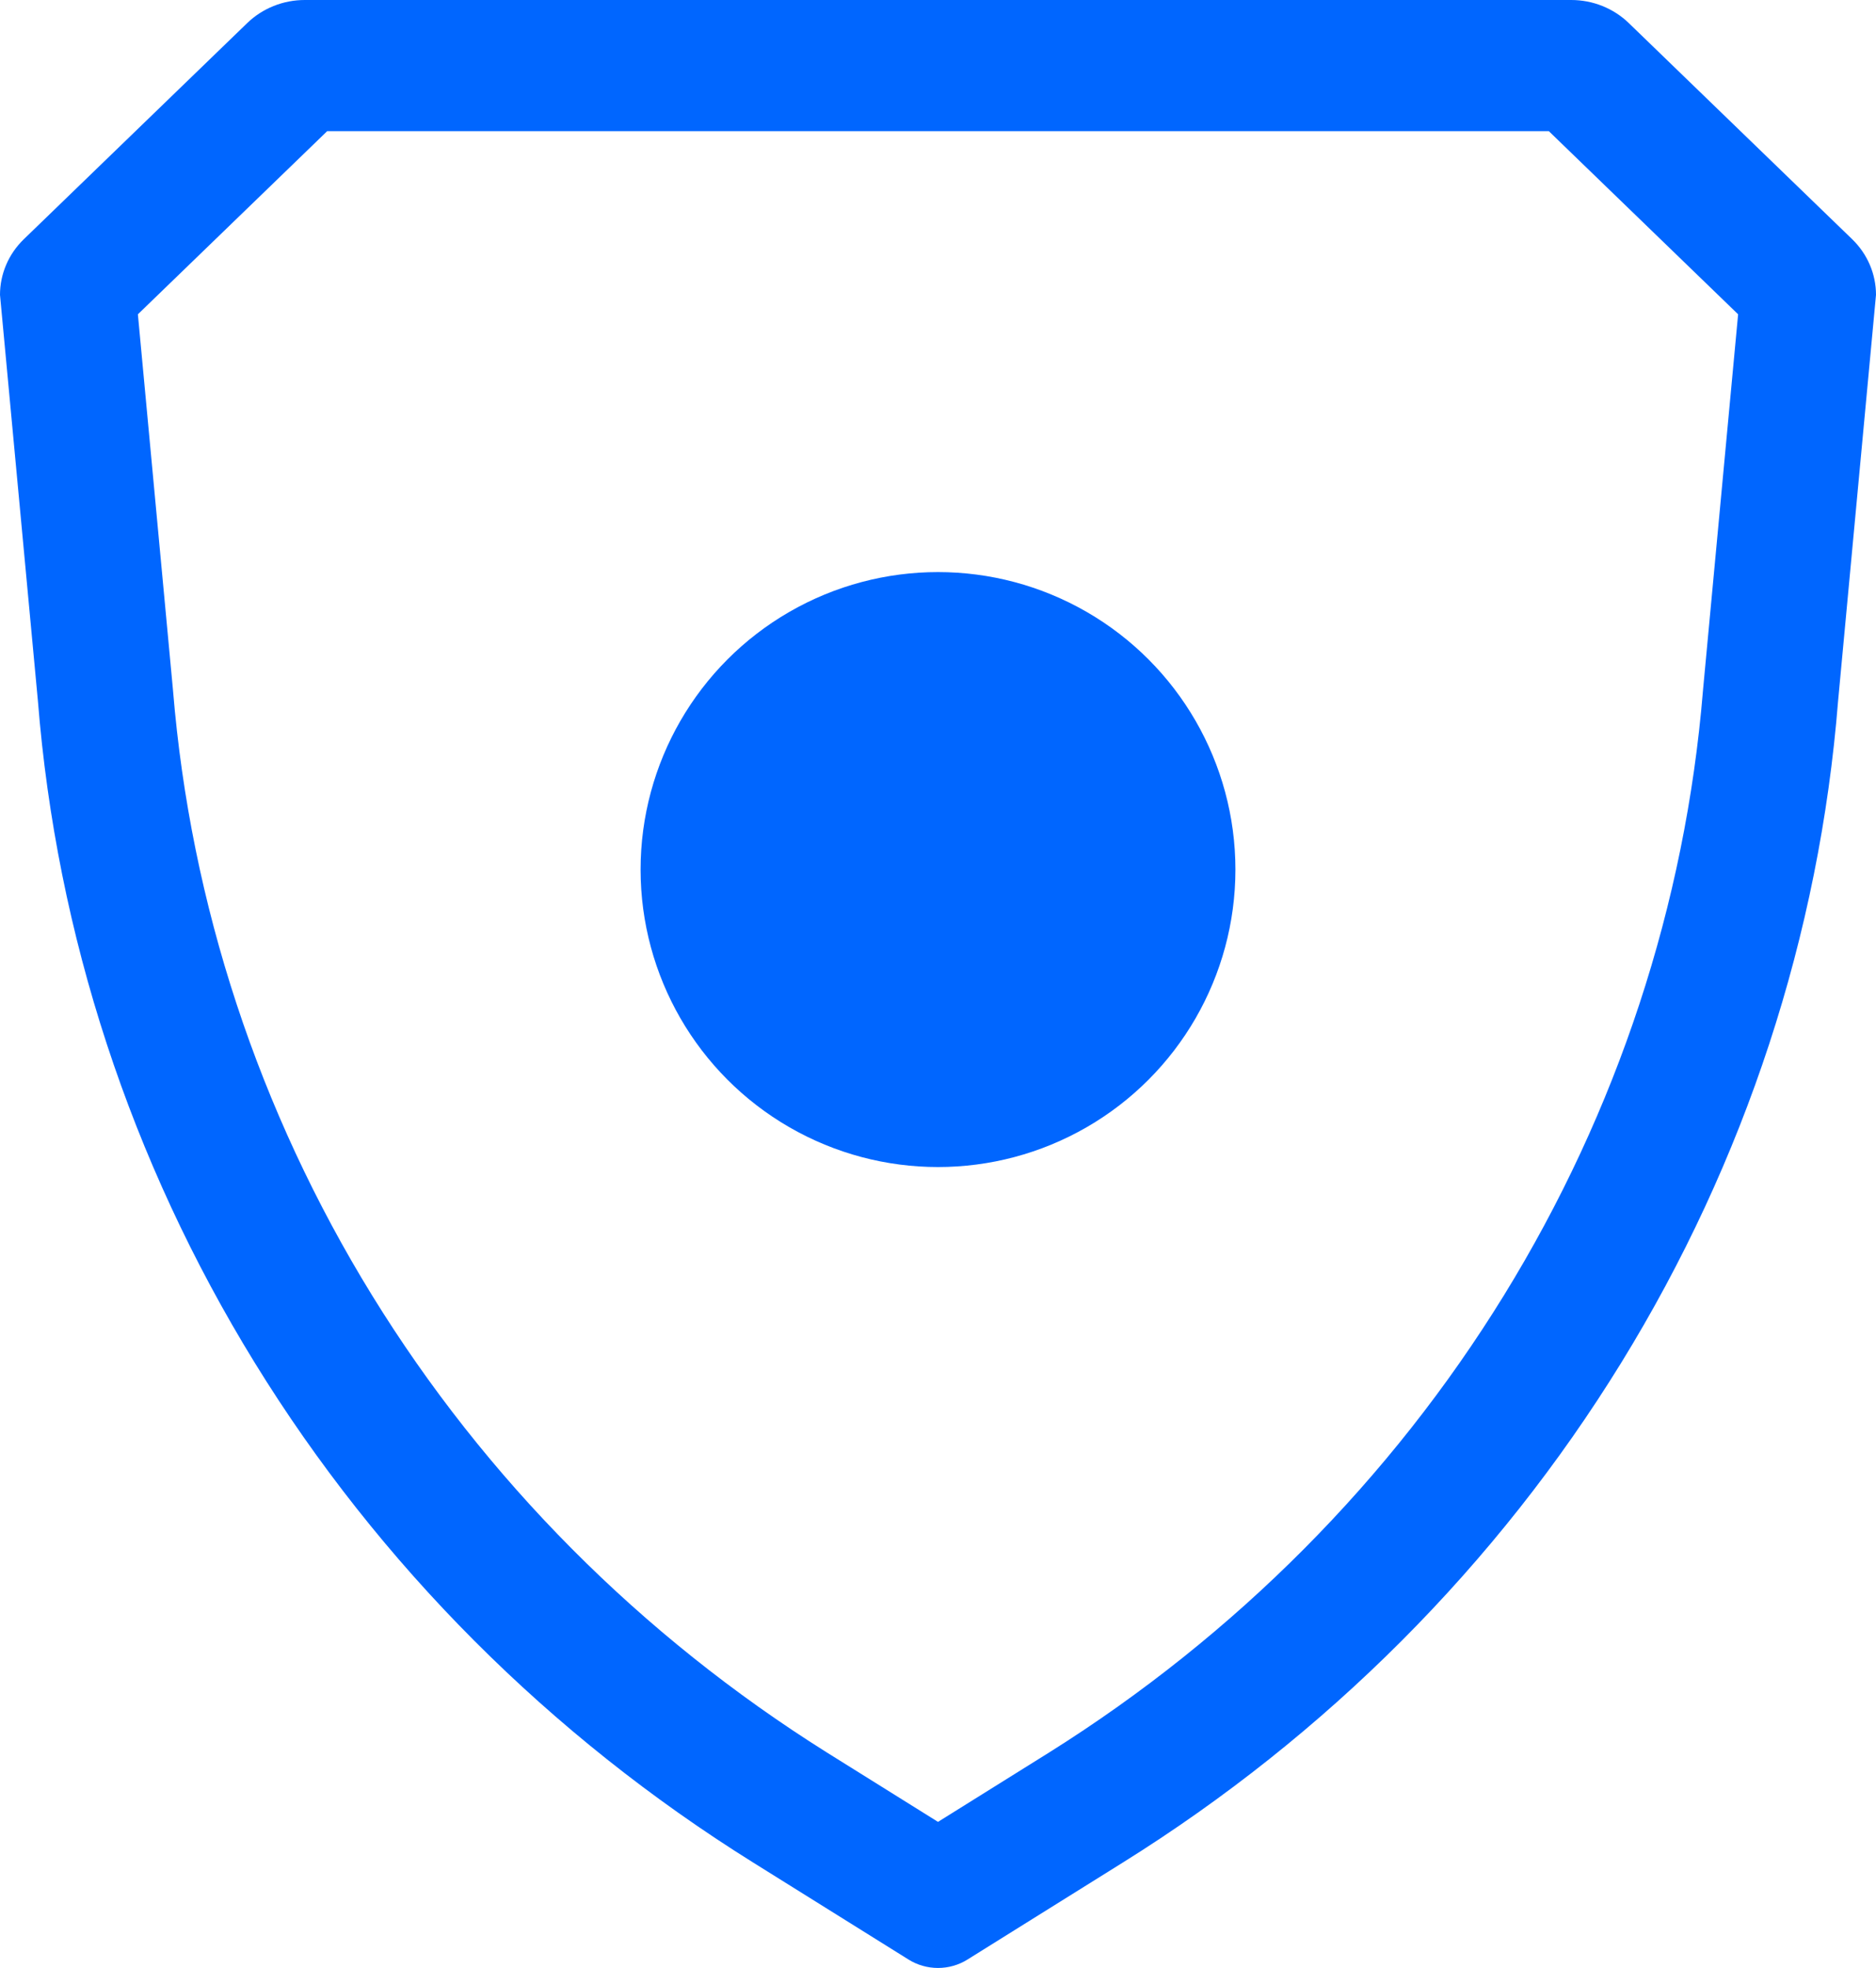 <svg width="82" height="86" viewBox="0 0 82 86" fill="none" xmlns="http://www.w3.org/2000/svg">
<path d="M67.698 5.731L75.973 13.735L74.439 30.153L74.436 30.191C73.668 39.524 70.692 48.56 65.739 56.603C60.786 64.646 53.988 71.48 45.87 76.576L41 79.616L36.13 76.576C28.012 71.48 21.214 64.646 16.261 56.603C11.308 48.56 8.332 39.524 7.564 30.191L7.561 30.153L6.027 13.735L14.302 5.731H67.698ZM68.68 1.25825e-09H13.32C12.853 -7.42099e-06 12.391 0.089 11.96 0.262C11.529 0.435 11.137 0.688 10.807 1.007L1.041 10.454C0.374 11.099 -7.59332e-06 11.974 1.15837e-10 12.886L1.657 30.631C2.47 40.851 5.714 50.75 11.137 59.556C16.56 68.362 24.015 75.835 32.919 81.392L39.715 85.634C40.098 85.873 40.544 86 41 86C41.456 86 41.902 85.873 42.285 85.634L49.081 81.392C57.985 75.835 65.439 68.362 70.862 59.556C76.286 50.75 79.53 40.851 80.343 30.631L82 12.886C82 12.434 81.908 11.987 81.729 11.57C81.551 11.153 81.289 10.774 80.959 10.454L71.193 1.007C70.863 0.688 70.471 0.435 70.04 0.262C69.609 0.089 69.147 -1.22139e-05 68.68 1.25825e-09Z" fill="#0066FF"/>
<circle cx="41" cy="38" r="13" fill="#0066FF"/>
</svg>

